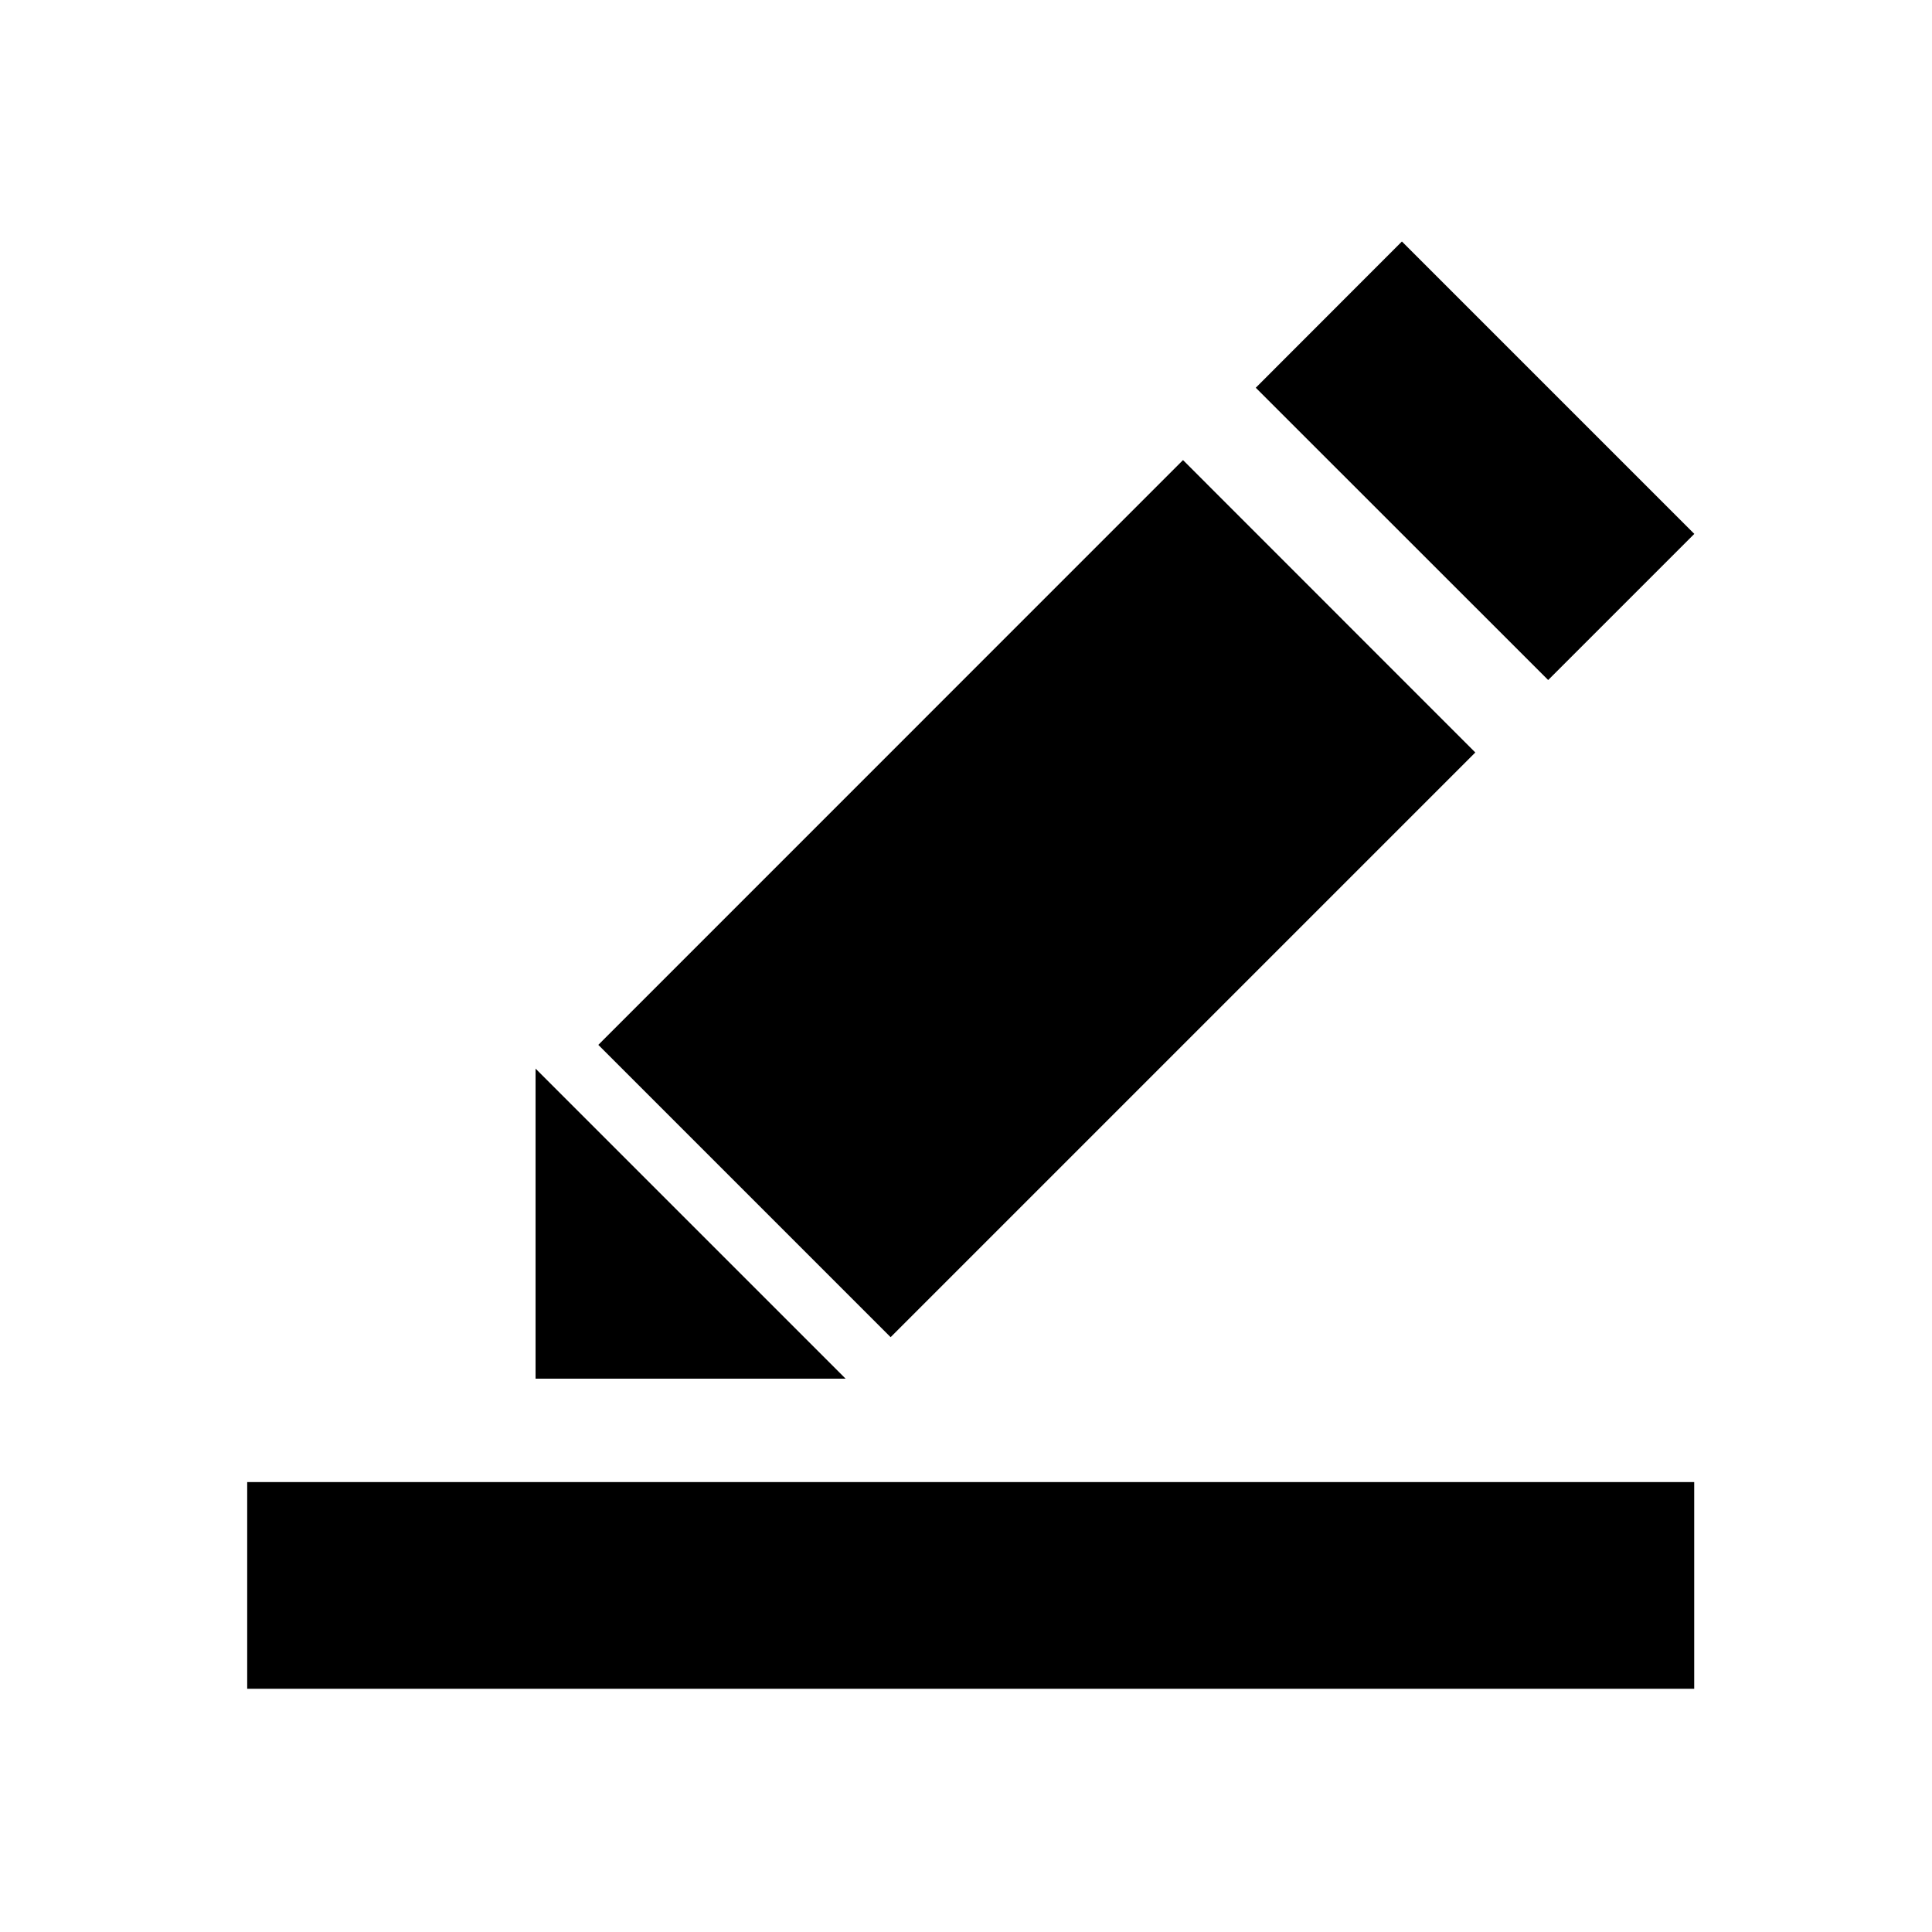 <svg class="icon" viewBox="0 0 1024 1024" xmlns="http://www.w3.org/2000/svg" width="200" height="200"><defs><style/></defs><path d="M317.12 553.8l309.9-309.95 154.92 154.98-309.9 309.9L317.12 553.8zm-186.1 231.73h766.94v109.56H131.02V785.53zm534.56-580.02l77.46-77.52 154.98 154.98-77.46 77.46-154.98-154.92zM283.86 566.4v164.34H448.2L283.86 566.4z"/></svg>